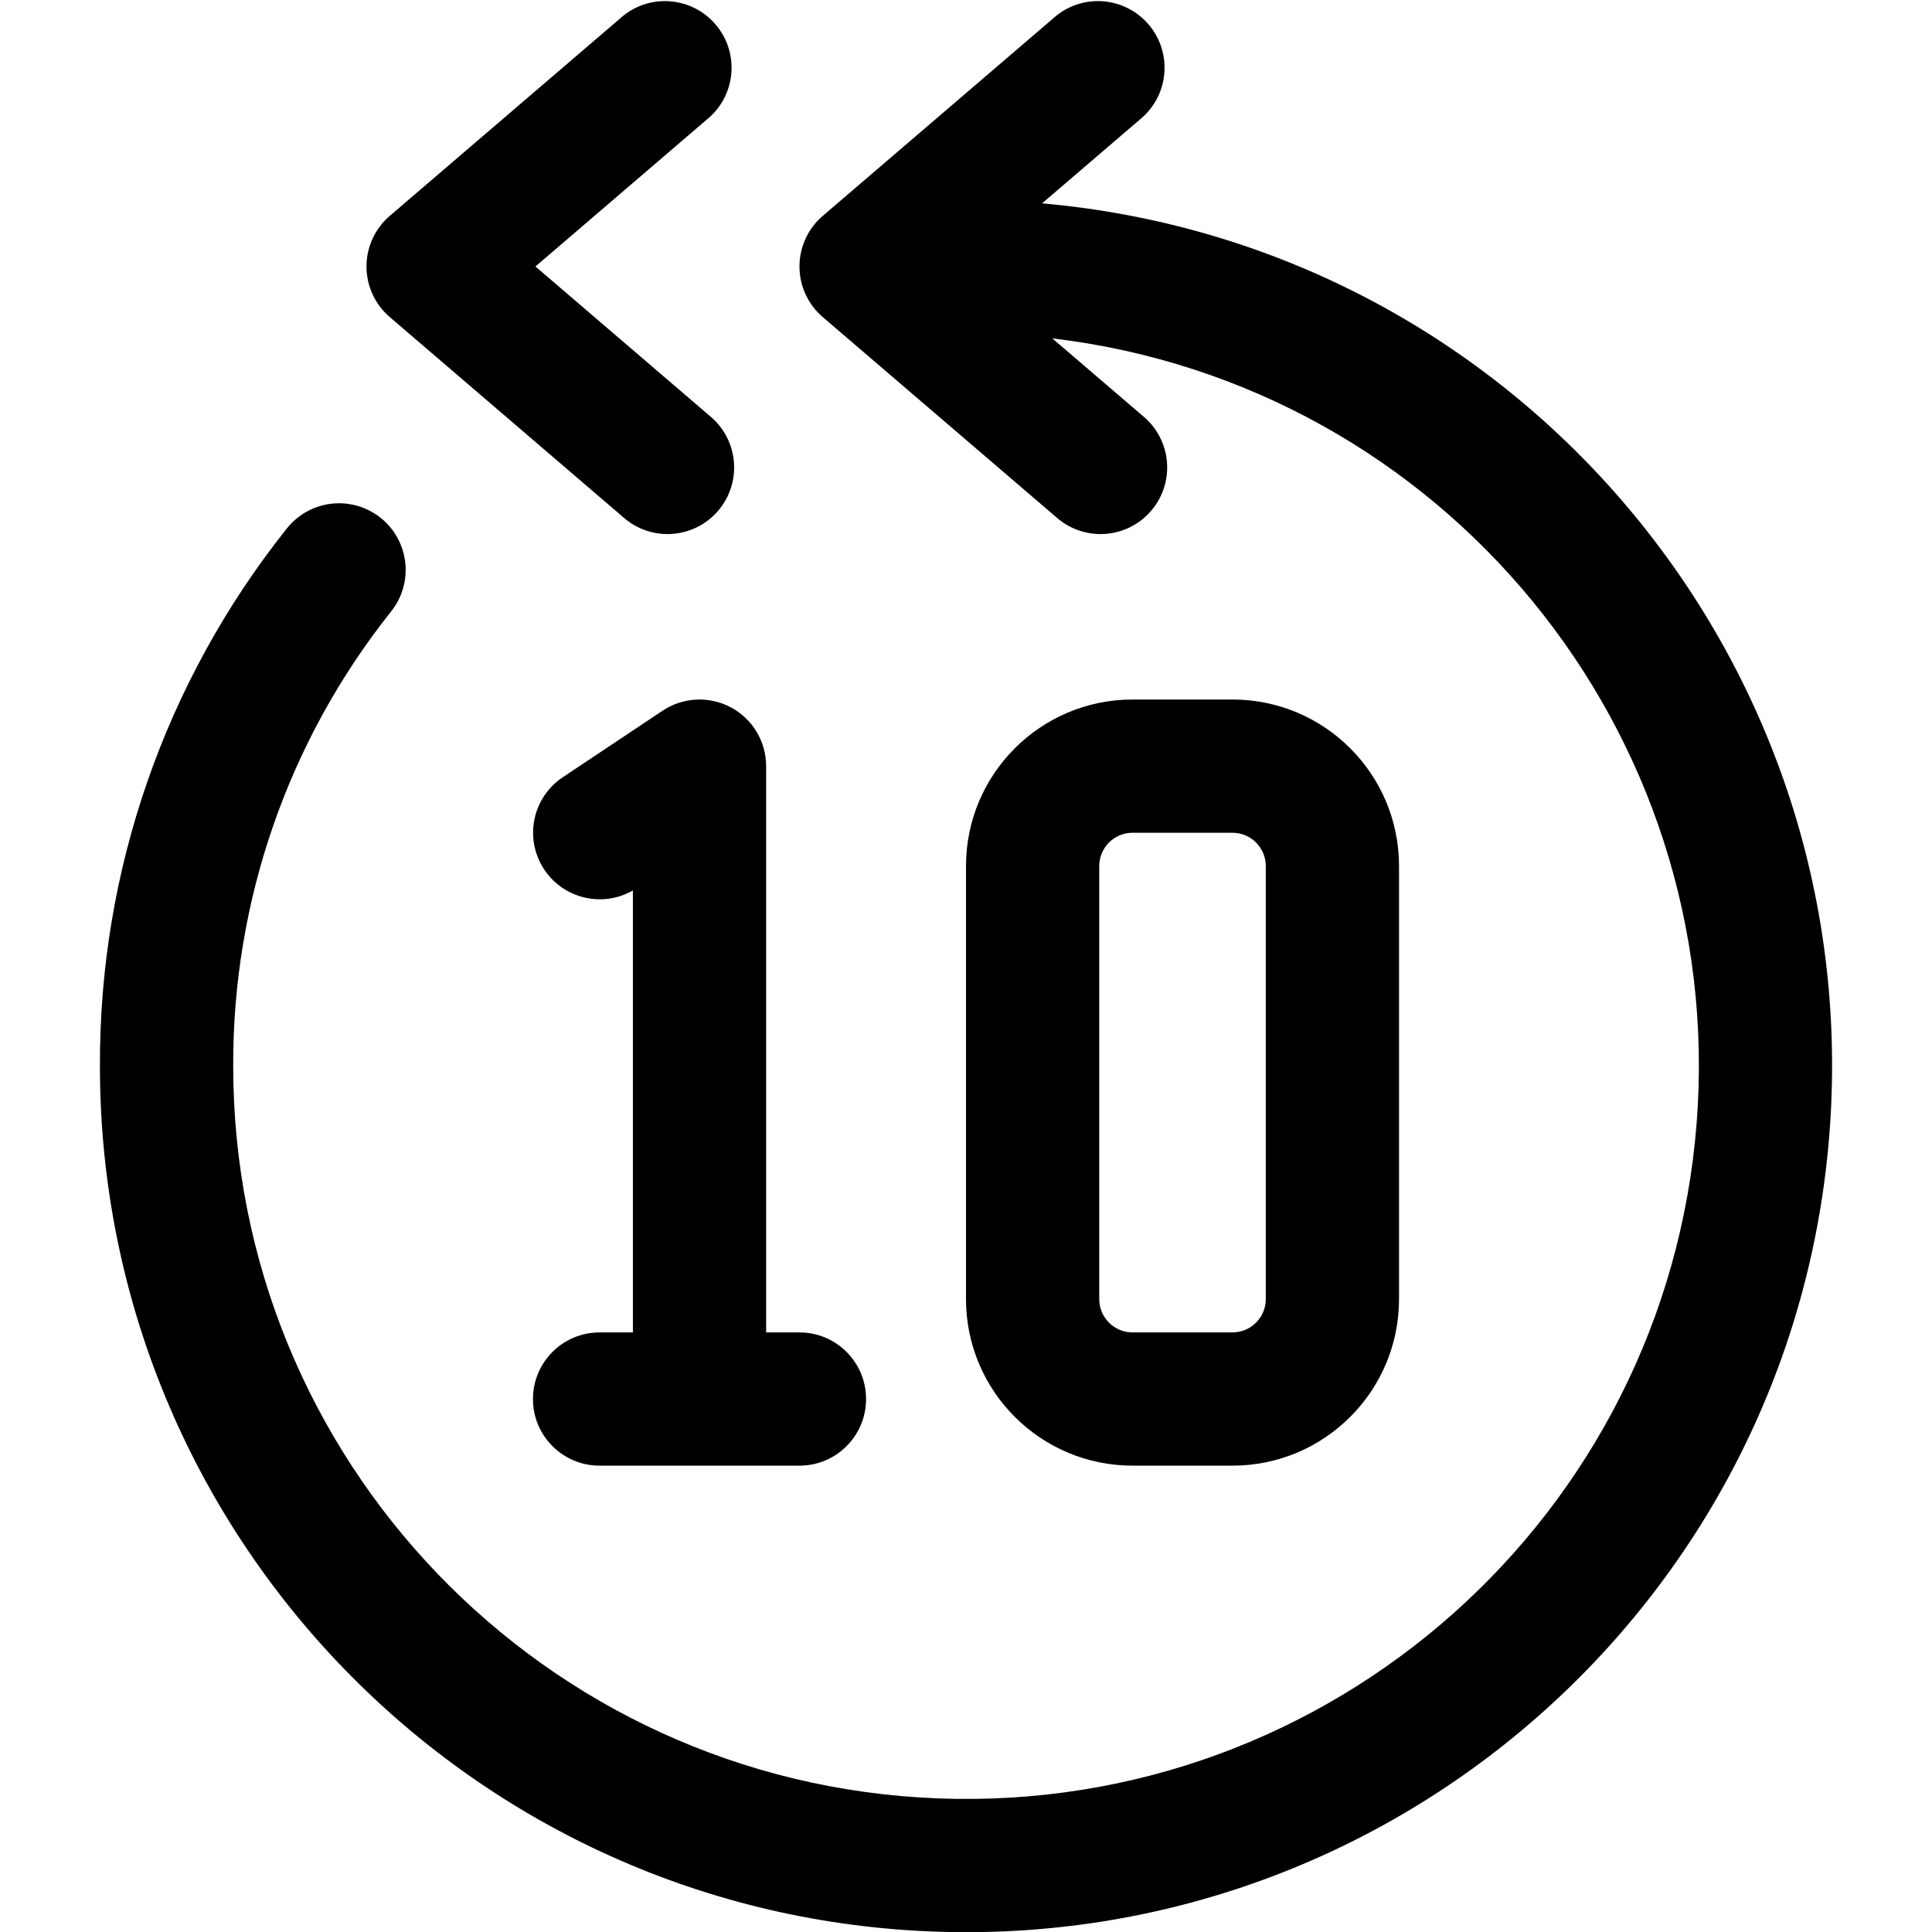 <svg height="512" viewBox="0 0 52 58" width="512" xmlns="http://www.w3.org/2000/svg"><g id="Page-1" fill="none" fill-rule="evenodd"><g id="119---Rewind" fill="rgb(0,0,0)" fill-rule="nonzero"><path id="Shape" d="m28.283 6.106 3.017-2.587c.806-.726.886-1.962.18-2.786s-1.939-.936-2.78-.252l-7 6c-.444.38-.699.935-.699 1.519s.255 1.139.699 1.519l7 6c.54.487 1.301.642 1.989.406.687-.236 1.193-.826 1.32-1.542.127-.716-.144-1.444-.708-1.902l-2.711-2.323c11.732 1.39 20.272 11.799 19.343 23.577s-10.995 20.719-22.8 20.253c-11.805-.466-21.135-10.174-21.132-21.988-.018-4.95 1.65-9.758 4.731-13.632.454-.56.572-1.32.308-1.991-.263-.671-.867-1.148-1.581-1.249-.713-.101-1.426.189-1.866.76-3.642 4.579-5.614 10.262-5.593 16.112-.003 14.063 11.177 25.58 25.234 25.994 14.057.414 25.896-10.425 26.721-24.464.825-14.039-9.663-26.19-23.672-27.425z"/><path id="Shape" d="m15.7 15.519c.54.487 1.301.642 1.989.406.687-.236 1.193-.826 1.32-1.542.127-.716-.144-1.444-.708-1.902l-5.227-4.481 5.227-4.481c.806-.726.886-1.962.18-2.786s-1.939-.936-2.78-.252l-7 6c-.444.38-.699.935-.699 1.519s.255 1.139.699 1.519z"/><path id="Shape" d="m16.891 21.336-3 2c-.895.6-1.154 1.801-.586 2.716.568.915 1.76 1.216 2.695.68v13.268h-1c-1.105 0-2 .895-2 2s.895 2 2 2h6c1.105 0 2-.895 2-2s-.895-2-2-2h-1v-17c-0-.737-.406-1.415-1.056-1.763-.65-.348-1.439-.31-2.053.099z"/><path id="Shape" d="m34 44c2.761 0 5-2.239 5-5v-13c0-2.761-2.239-5-5-5h-3c-2.761 0-5 2.239-5 5v13c0 2.761 2.239 5 5 5zm-4-5v-13c0-.552.448-1 1-1h3c.552 0 1 .448 1 1v13c0 .552-.448 1-1 1h-3c-.552 0-1-.448-1-1z"/></g></g></svg>
